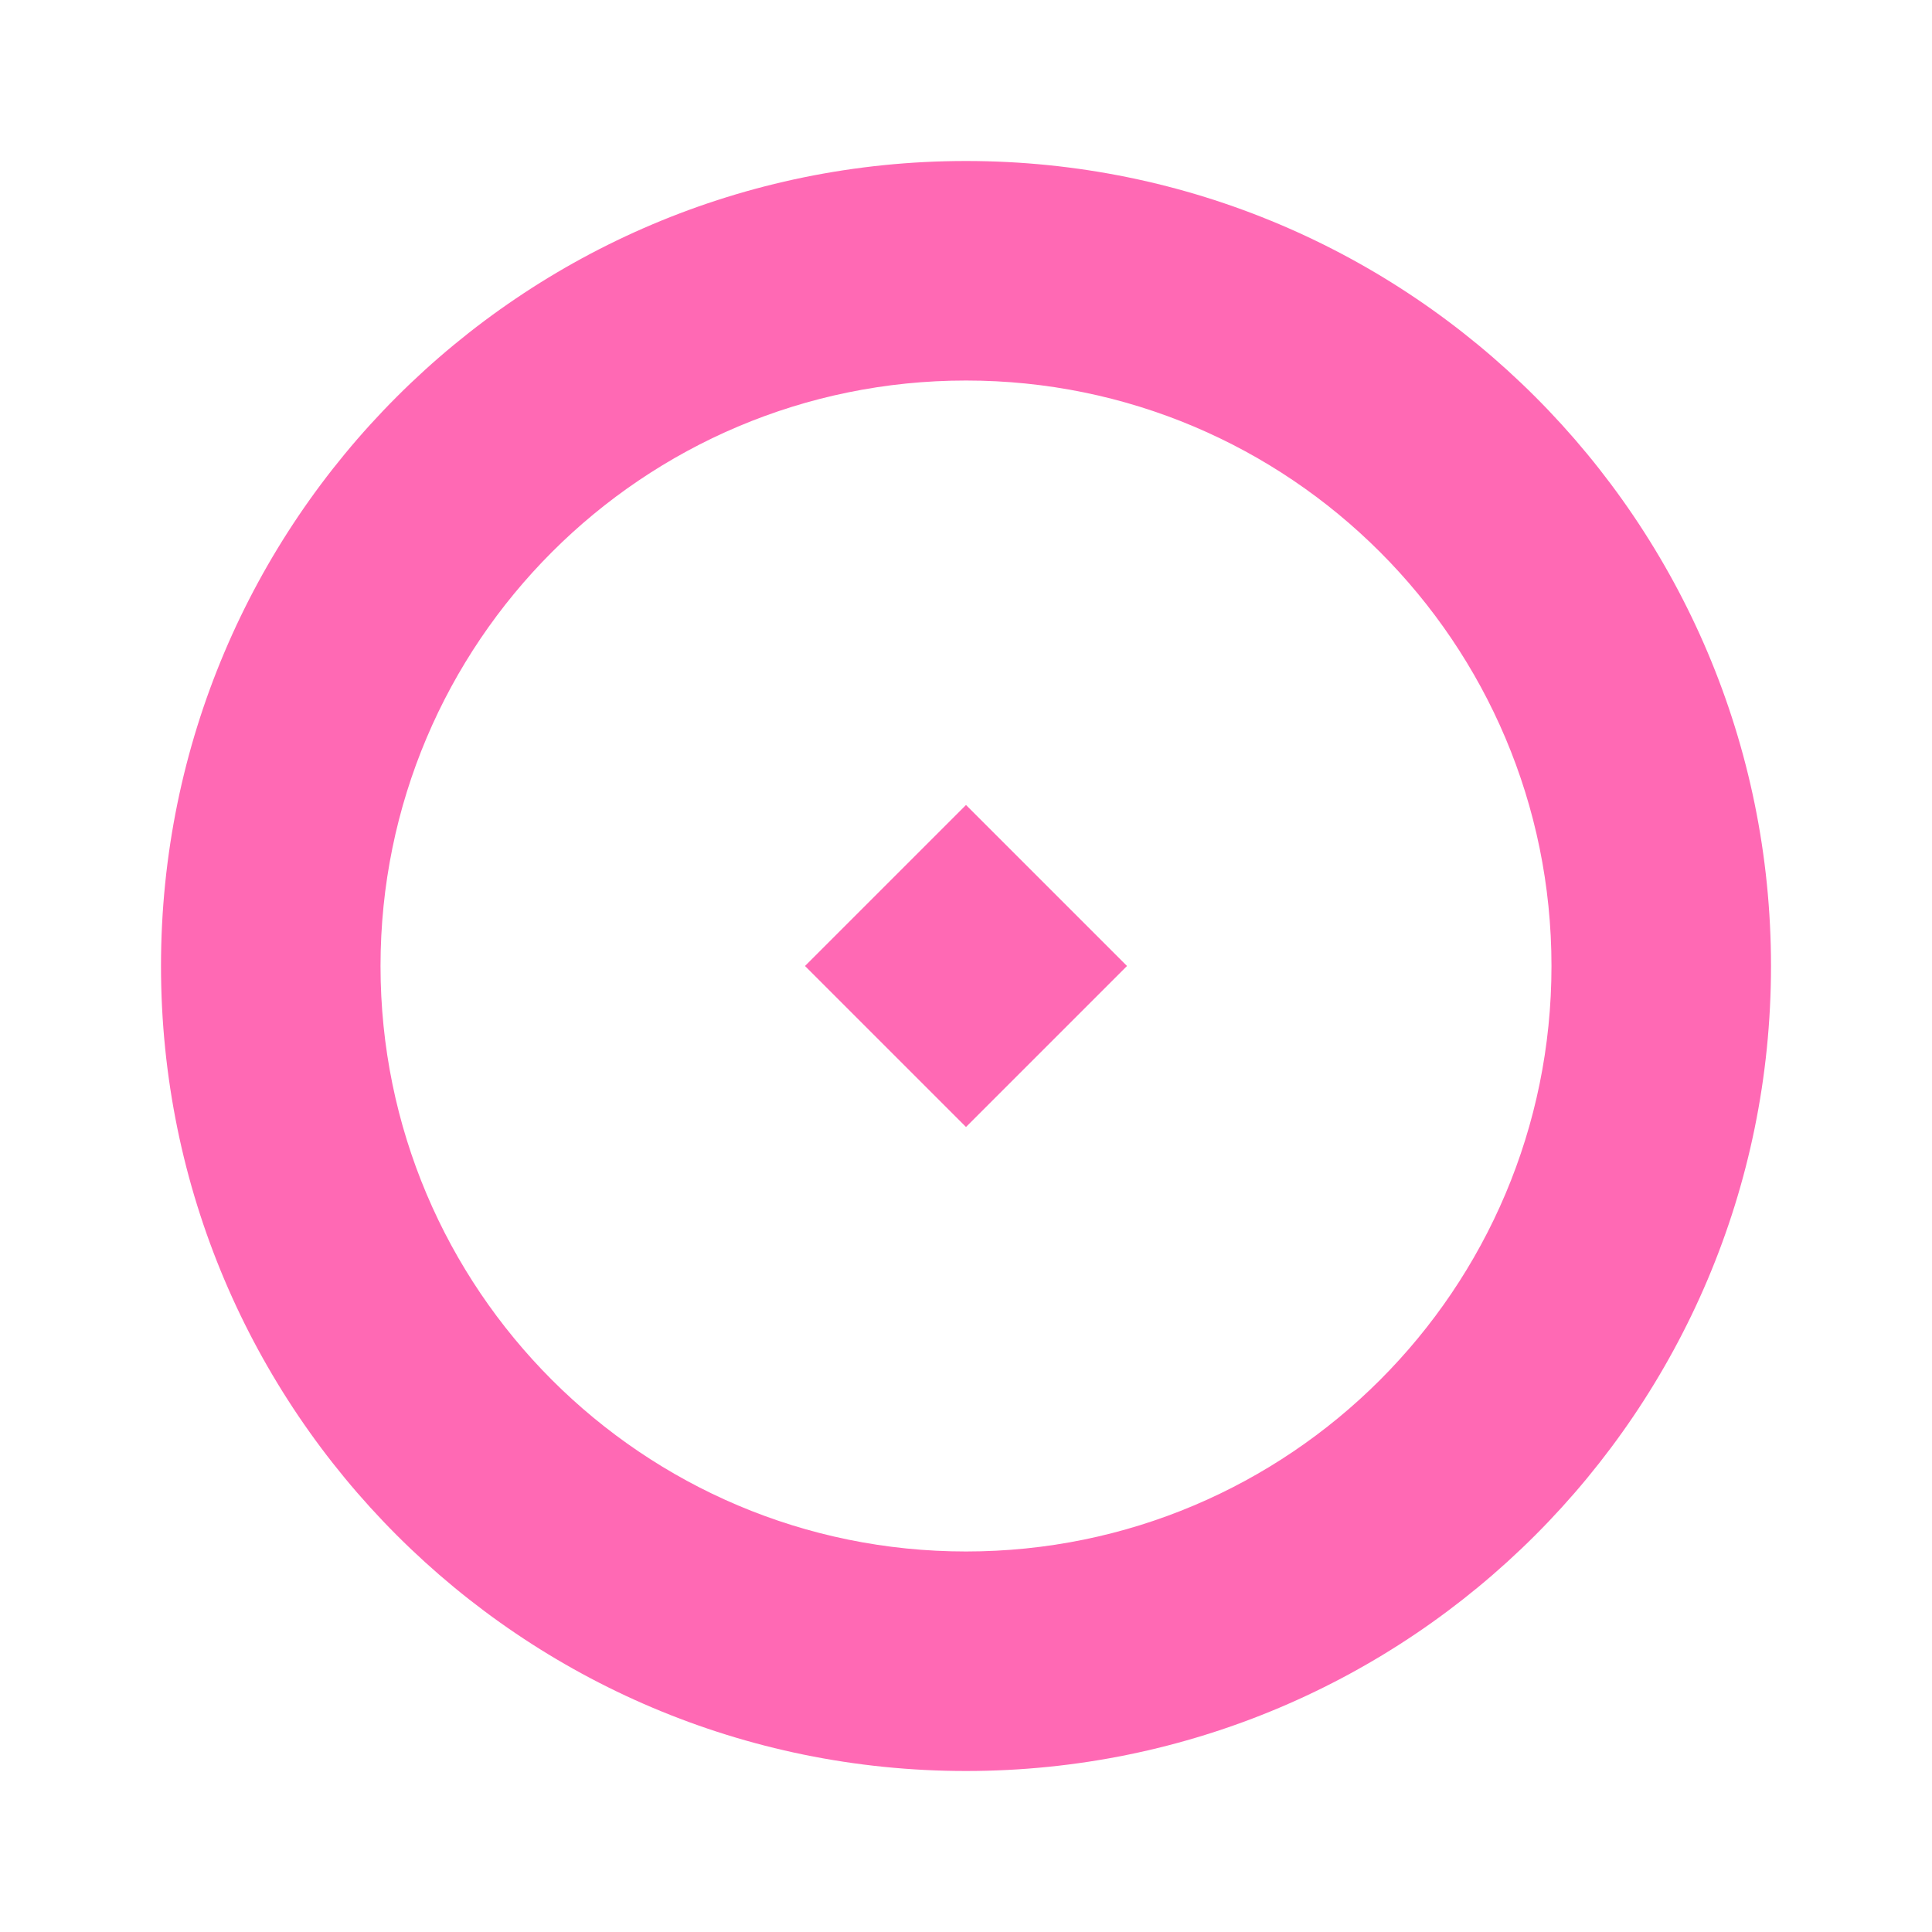 <svg width="24" height="24" viewBox="0 0 24 24" fill="none" xmlns="http://www.w3.org/2000/svg">
<path fill-rule="evenodd" clip-rule="evenodd" d="M12 22C17.523 22 22 17.523 22 12C22 6.477 17.523 2 12 2C6.477 2 2 6.477 2 12C2 17.523 6.477 22 12 22ZM12 19.273C16.017 19.273 19.273 16.017 19.273 12C19.273 7.983 16.017 4.727 12 4.727C7.983 4.727 4.727 7.983 4.727 12C4.727 16.017 7.983 19.273 12 19.273Z" fill="#FF69B4"/>
<path d="M12 10L14 12L12 14L10 12L12 10Z" fill="#FF69B4"/>
</svg>

